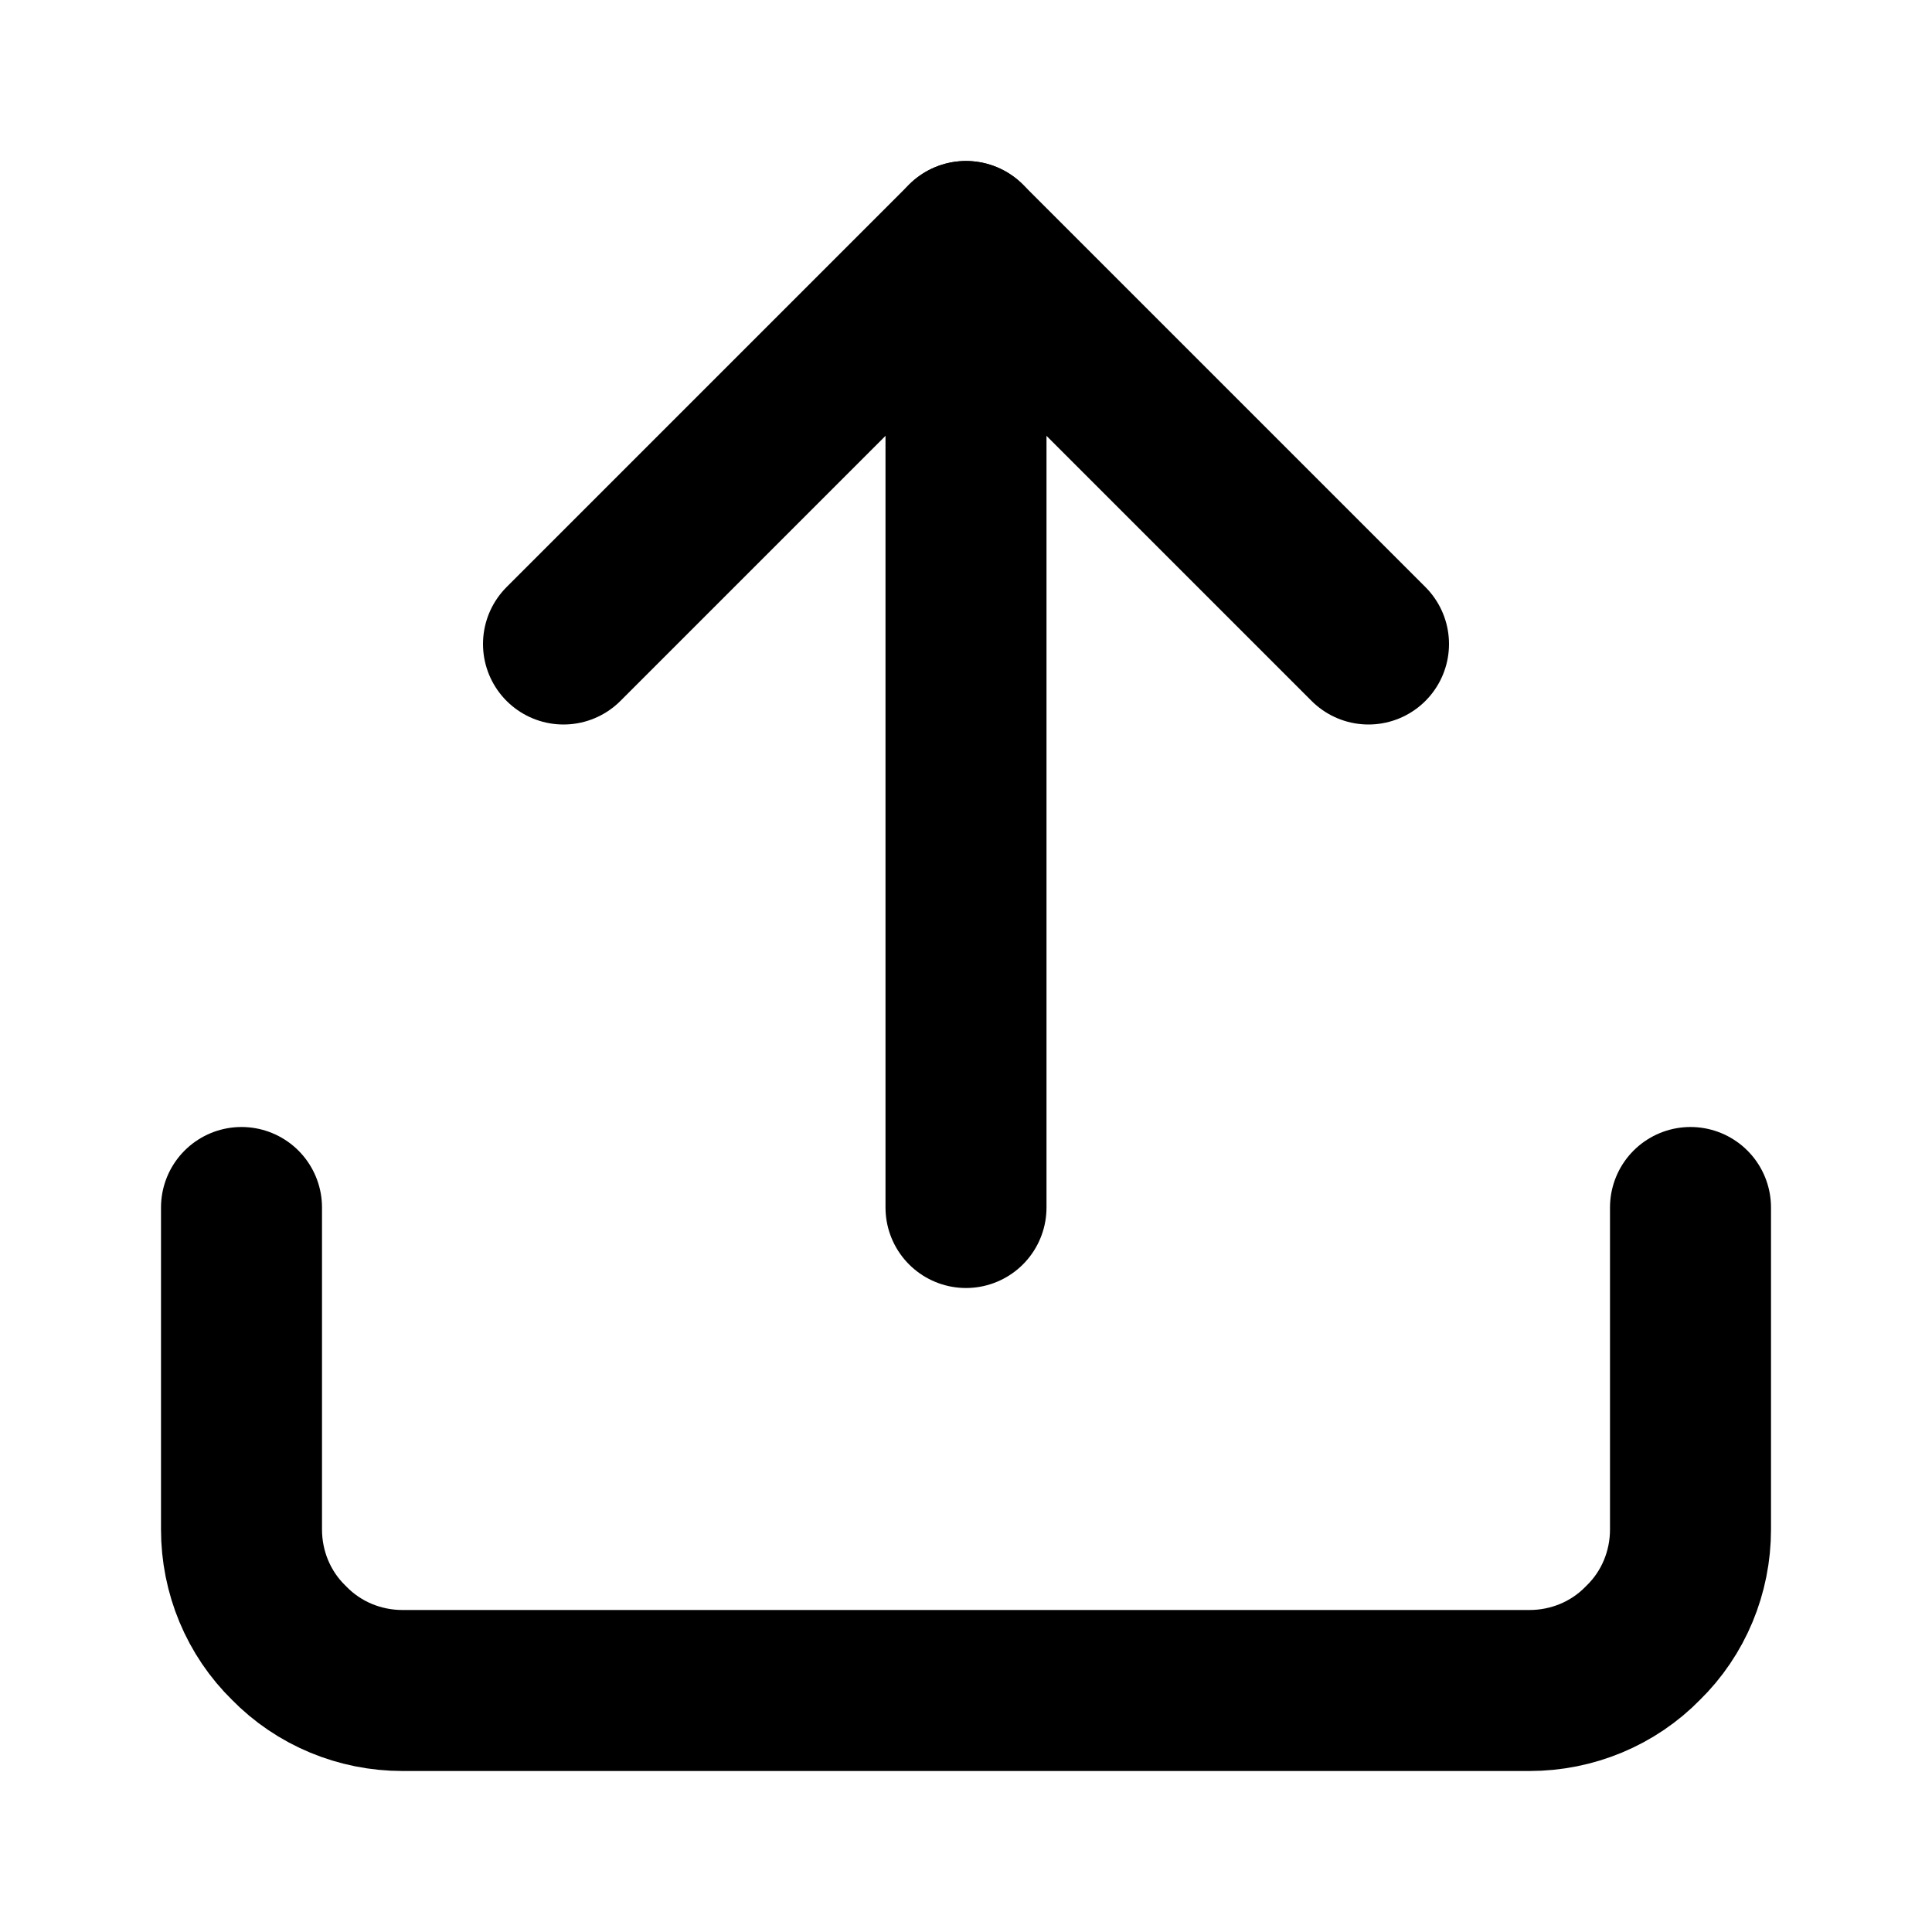 <svg fill="none" height="24" viewBox="0 0 24 24" width="24" xmlns="http://www.w3.org/2000/svg"><g stroke="#000" stroke-linecap="round" stroke-linejoin="round" stroke-width="2"><path d="m21 15v4c0 .53-.21 1.04-.59 1.41-.37.38-.88.59-1.41.59h-14c-.53 0-1.04-.21-1.41-.59-.38-.37-.59-.88-.59-1.41v-4"/><path d="m17 8-5-5-5 5"/><path d="m12 3v12"/></g></svg>